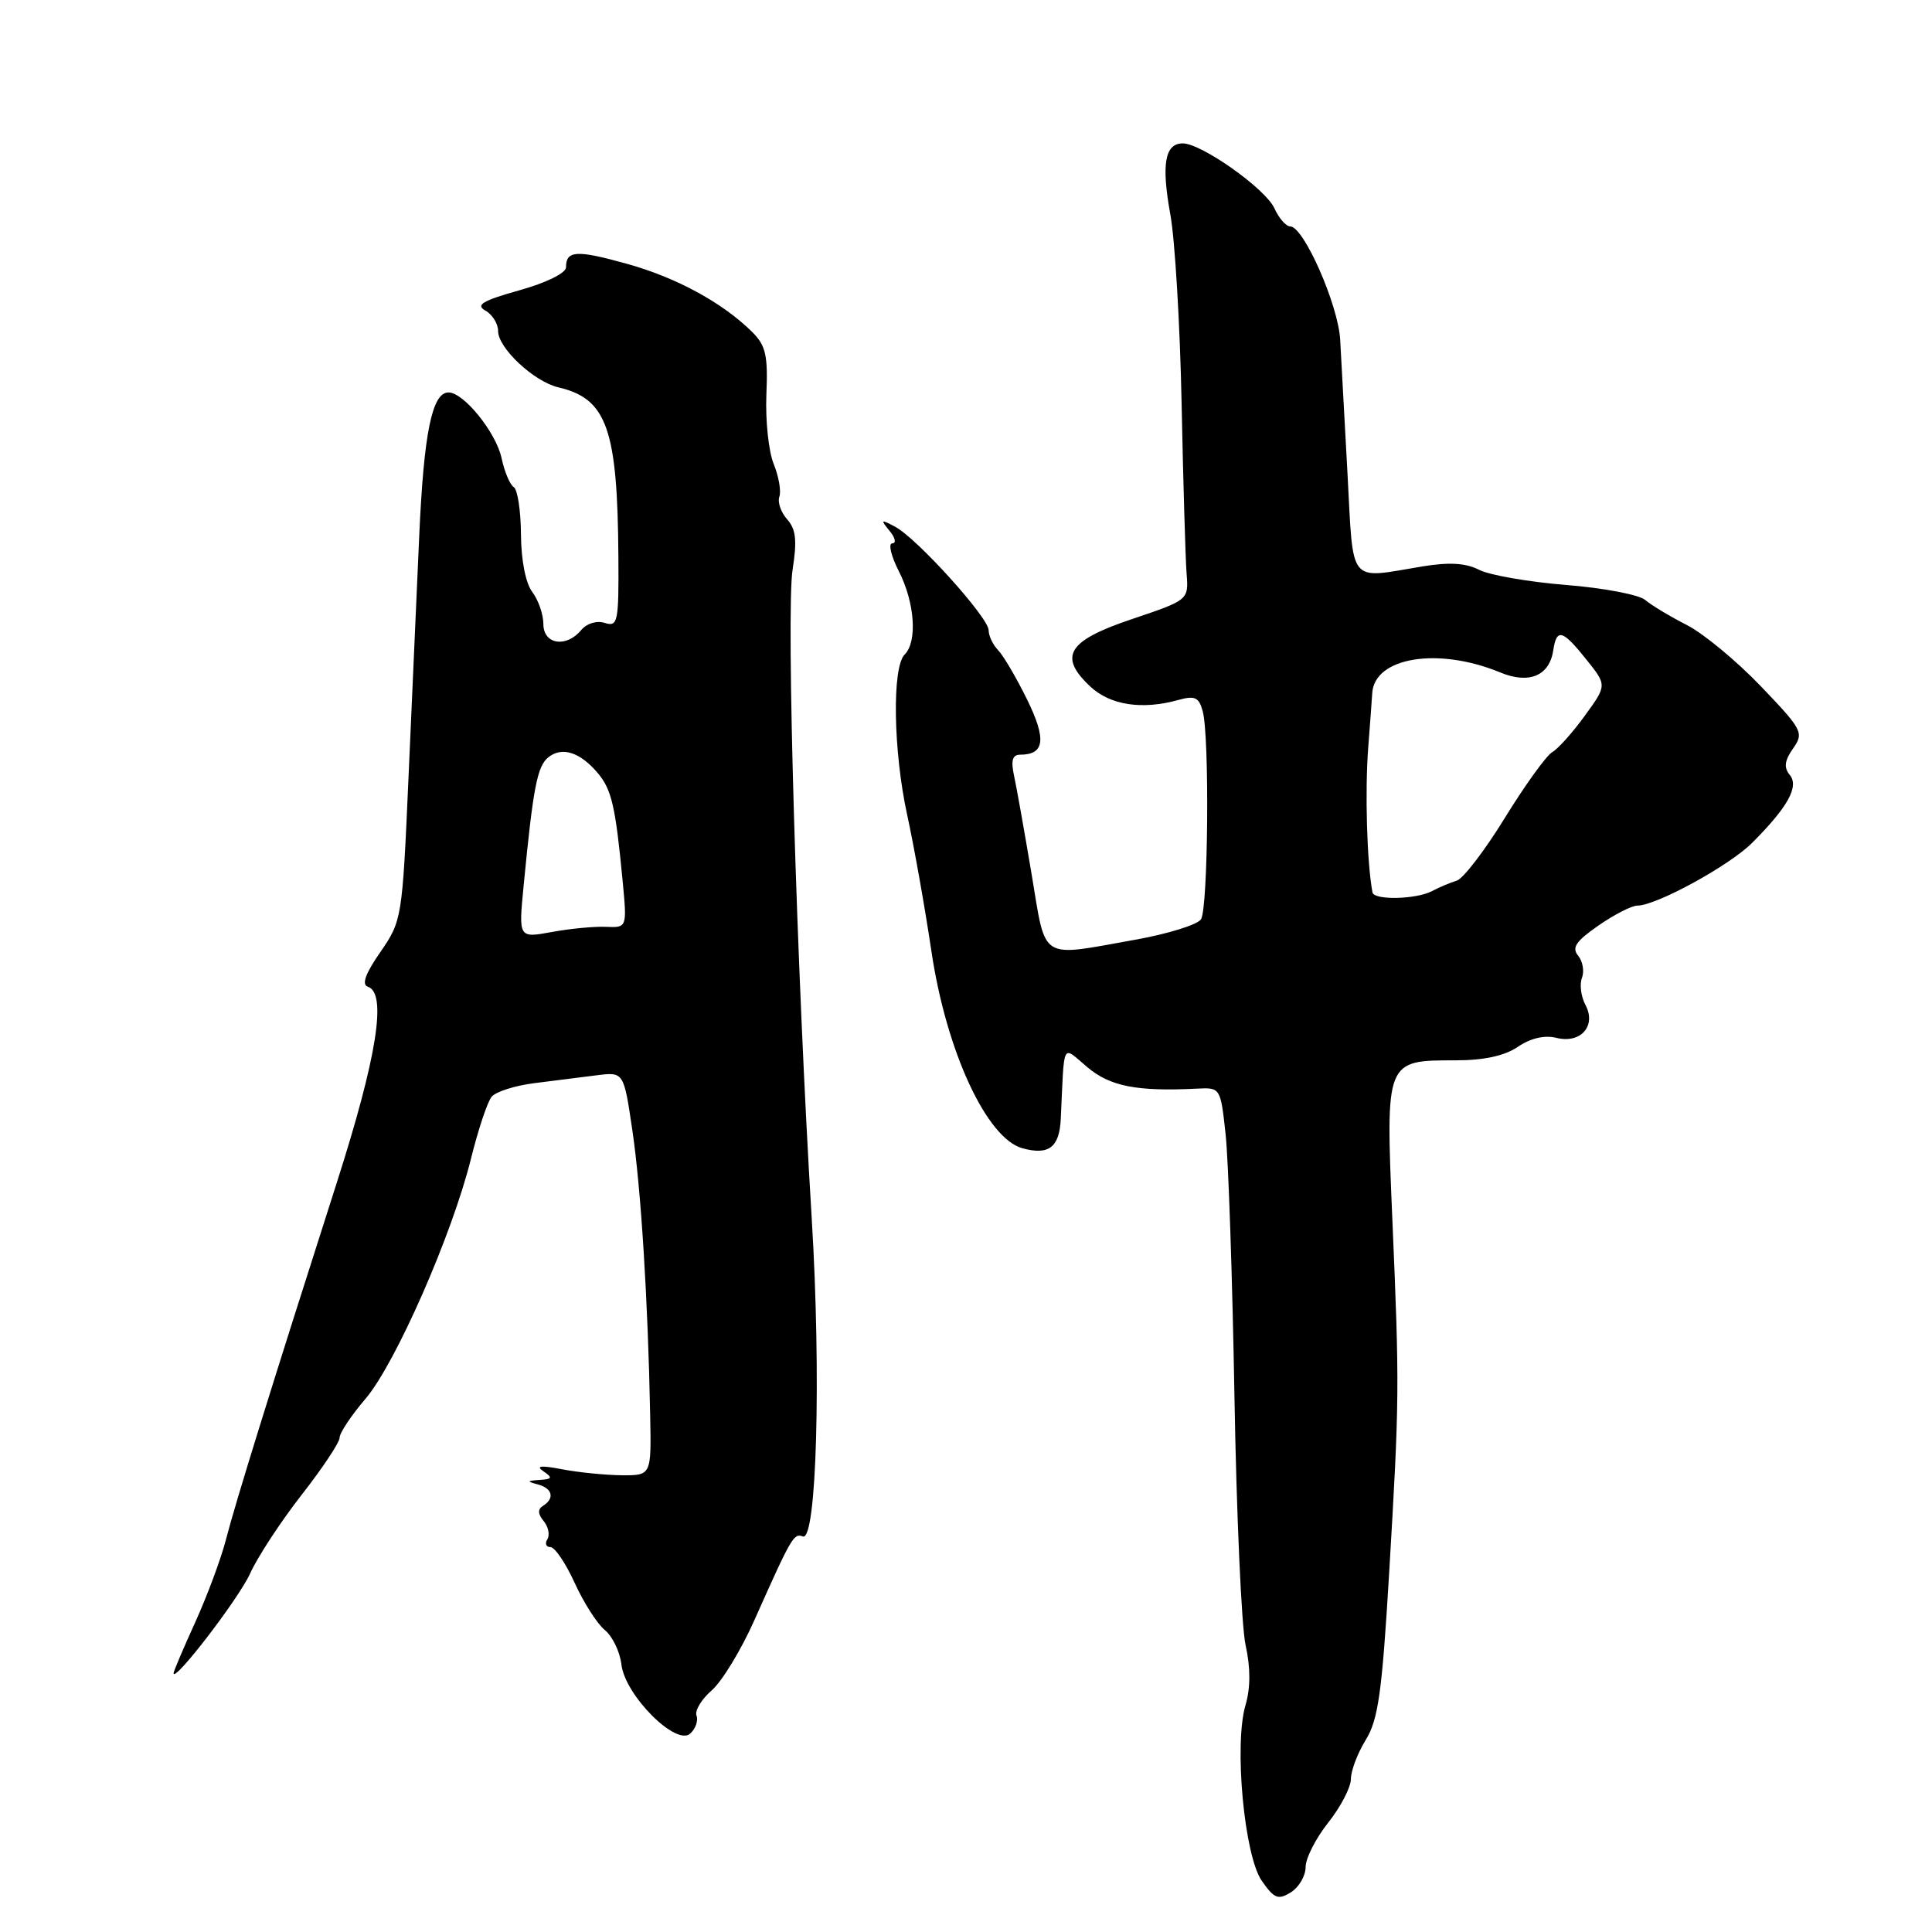 <?xml version="1.0" encoding="UTF-8" standalone="no"?>
<!DOCTYPE svg PUBLIC "-//W3C//DTD SVG 1.1//EN" "http://www.w3.org/Graphics/SVG/1.1/DTD/svg11.dtd" >
<svg xmlns="http://www.w3.org/2000/svg" xmlns:xlink="http://www.w3.org/1999/xlink" version="1.1" viewBox="0 0 256 256">
 <g >
 <path fill="currentColor"
d=" M 173.00 247.40 C 173.00 246.23 174.35 243.58 176.00 241.50 C 177.65 239.42 179.00 236.83 179.00 235.73 C 179.00 234.63 179.89 232.30 180.97 230.54 C 182.62 227.88 183.13 224.24 184.07 208.43 C 185.44 185.30 185.45 183.94 184.49 161.49 C 183.60 140.41 183.56 140.50 192.90 140.50 C 196.64 140.50 199.38 139.90 201.14 138.70 C 202.82 137.56 204.68 137.13 206.22 137.52 C 209.46 138.33 211.57 135.93 210.07 133.14 C 209.49 132.04 209.28 130.43 209.62 129.56 C 209.95 128.69 209.72 127.37 209.11 126.63 C 208.23 125.57 208.82 124.71 211.80 122.64 C 213.89 121.19 216.21 120.00 216.95 120.00 C 219.46 120.00 229.14 114.71 232.16 111.69 C 236.90 106.95 238.42 104.21 237.15 102.68 C 236.35 101.71 236.46 100.78 237.59 99.18 C 239.05 97.09 238.85 96.71 233.31 90.92 C 230.11 87.58 225.70 83.93 223.50 82.81 C 221.30 81.69 218.82 80.20 218.00 79.50 C 217.18 78.80 212.45 77.90 207.50 77.51 C 202.55 77.11 197.38 76.21 196.00 75.51 C 194.23 74.60 192.04 74.47 188.50 75.05 C 178.53 76.70 179.36 77.73 178.55 62.75 C 178.16 55.46 177.72 47.48 177.58 45.00 C 177.31 40.35 172.74 30.00 170.96 30.00 C 170.41 30.00 169.46 28.92 168.86 27.59 C 167.68 25.00 159.20 19.00 156.72 19.00 C 154.35 19.00 153.87 21.77 155.07 28.38 C 155.69 31.75 156.36 43.05 156.57 53.50 C 156.78 63.95 157.08 74.08 157.23 76.00 C 157.50 79.50 157.50 79.50 150.00 82.03 C 141.46 84.90 140.19 86.95 144.46 90.96 C 147.10 93.44 151.32 94.09 156.14 92.75 C 158.34 92.14 158.87 92.39 159.37 94.26 C 160.28 97.64 160.09 120.31 159.14 121.81 C 158.69 122.52 154.75 123.75 150.41 124.52 C 137.57 126.81 138.65 127.49 136.68 115.75 C 135.73 110.11 134.69 104.26 134.36 102.75 C 133.93 100.76 134.16 100.00 135.18 100.00 C 138.42 100.00 138.68 97.97 136.11 92.72 C 134.70 89.85 132.98 86.91 132.28 86.18 C 131.57 85.45 131.00 84.25 131.00 83.51 C 131.00 81.84 121.51 71.34 118.62 69.80 C 116.71 68.78 116.64 68.84 117.87 70.34 C 118.63 71.25 118.79 72.00 118.23 72.00 C 117.67 72.00 118.07 73.67 119.11 75.71 C 121.22 79.86 121.58 85.02 119.87 86.73 C 118.18 88.42 118.36 99.53 120.21 108.00 C 121.11 112.12 122.55 120.22 123.41 126.00 C 125.38 139.29 130.75 150.89 135.51 152.16 C 139.00 153.10 140.38 152.02 140.56 148.23 C 141.05 137.75 140.65 138.53 144.08 141.41 C 147.09 143.95 150.66 144.65 158.61 144.25 C 161.71 144.09 161.73 144.12 162.40 150.30 C 162.77 153.71 163.30 169.32 163.57 185.00 C 163.84 200.68 164.50 215.53 165.05 218.00 C 165.71 221.00 165.71 223.65 165.03 225.96 C 163.50 231.20 164.87 245.90 167.20 249.23 C 168.84 251.58 169.37 251.79 171.05 250.74 C 172.12 250.07 173.00 248.56 173.00 247.40 Z  M 92.29 227.32 C 92.04 226.67 92.95 225.16 94.31 223.98 C 95.67 222.80 98.22 218.60 99.97 214.66 C 104.89 203.62 105.18 203.13 106.38 203.59 C 108.21 204.29 108.83 182.30 107.56 161.50 C 105.55 128.53 104.15 81.00 105.02 75.50 C 105.63 71.62 105.47 70.12 104.30 68.81 C 103.47 67.88 103.01 66.53 103.27 65.81 C 103.53 65.09 103.19 63.14 102.52 61.48 C 101.84 59.82 101.41 55.68 101.55 52.28 C 101.77 47.08 101.47 45.78 99.66 43.98 C 95.72 40.09 89.61 36.77 83.05 34.95 C 76.37 33.09 75.00 33.18 75.00 35.43 C 75.00 36.18 72.36 37.48 68.81 38.47 C 63.93 39.84 62.98 40.41 64.31 41.15 C 65.24 41.67 66.00 42.89 66.00 43.86 C 66.00 46.13 70.76 50.57 74.00 51.33 C 80.42 52.83 81.83 56.83 81.94 73.82 C 82.00 82.46 81.86 83.09 80.14 82.54 C 79.07 82.20 77.75 82.60 77.02 83.48 C 75.03 85.88 72.00 85.40 72.00 82.69 C 72.00 81.42 71.34 79.51 70.53 78.44 C 69.65 77.28 69.05 74.22 69.03 70.81 C 69.01 67.68 68.58 64.86 68.08 64.55 C 67.57 64.23 66.85 62.52 66.47 60.74 C 65.75 57.33 61.46 52.00 59.43 52.00 C 57.25 52.00 56.16 57.37 55.55 71.00 C 55.22 78.42 54.58 92.93 54.12 103.23 C 53.31 121.66 53.25 122.03 50.40 126.15 C 48.41 129.02 47.89 130.46 48.75 130.75 C 51.30 131.60 49.96 140.04 44.63 156.70 C 35.91 183.93 31.17 199.20 29.94 204.00 C 29.31 206.47 27.49 211.37 25.90 214.89 C 24.30 218.40 23.00 221.47 23.00 221.70 C 23.00 223.07 31.64 211.82 33.14 208.50 C 34.13 206.30 37.21 201.61 39.97 198.07 C 42.74 194.53 45.00 191.13 45.00 190.50 C 45.00 189.87 46.54 187.56 48.41 185.37 C 52.39 180.73 59.92 163.58 62.41 153.52 C 63.36 149.68 64.59 145.99 65.15 145.32 C 65.71 144.65 68.26 143.84 70.83 143.52 C 73.40 143.20 77.11 142.73 79.07 142.48 C 82.65 142.03 82.65 142.03 83.79 149.77 C 84.93 157.47 85.86 172.30 86.15 187.50 C 86.31 195.50 86.31 195.50 82.40 195.48 C 80.26 195.46 76.70 195.11 74.50 194.69 C 71.67 194.15 70.94 194.22 72.00 194.95 C 73.26 195.81 73.18 195.99 71.50 196.10 C 69.81 196.21 69.77 196.30 71.25 196.69 C 73.21 197.20 73.54 198.55 71.95 199.53 C 71.23 199.98 71.26 200.61 72.04 201.55 C 72.66 202.30 72.88 203.38 72.53 203.96 C 72.17 204.53 72.36 205.00 72.94 205.00 C 73.52 205.00 74.96 207.14 76.15 209.75 C 77.34 212.36 79.14 215.18 80.15 216.00 C 81.16 216.82 82.14 218.87 82.34 220.55 C 82.81 224.63 89.61 231.44 91.47 229.70 C 92.18 229.05 92.54 227.97 92.29 227.32 Z  M 181.86 118.25 C 181.12 114.28 180.85 104.86 181.30 99.00 C 181.50 96.53 181.73 93.30 181.83 91.83 C 182.14 87.07 190.58 85.71 198.78 89.10 C 202.61 90.69 205.31 89.56 205.82 86.15 C 206.26 83.21 207.05 83.44 210.21 87.40 C 212.93 90.80 212.93 90.80 210.01 94.82 C 208.41 97.03 206.46 99.22 205.67 99.67 C 204.89 100.13 202.07 104.04 199.41 108.36 C 196.75 112.69 193.88 116.43 193.03 116.69 C 192.19 116.94 190.72 117.56 189.76 118.07 C 187.68 119.18 182.06 119.31 181.86 118.25 Z  M 69.38 117.40 C 70.65 104.26 71.19 101.49 72.69 100.32 C 74.50 98.90 76.89 99.68 79.22 102.45 C 81.05 104.63 81.56 106.85 82.50 116.71 C 83.09 122.93 83.09 122.93 80.30 122.81 C 78.76 122.74 75.52 123.05 73.10 123.50 C 68.71 124.30 68.71 124.30 69.38 117.40 Z "/>
</g>
</svg>